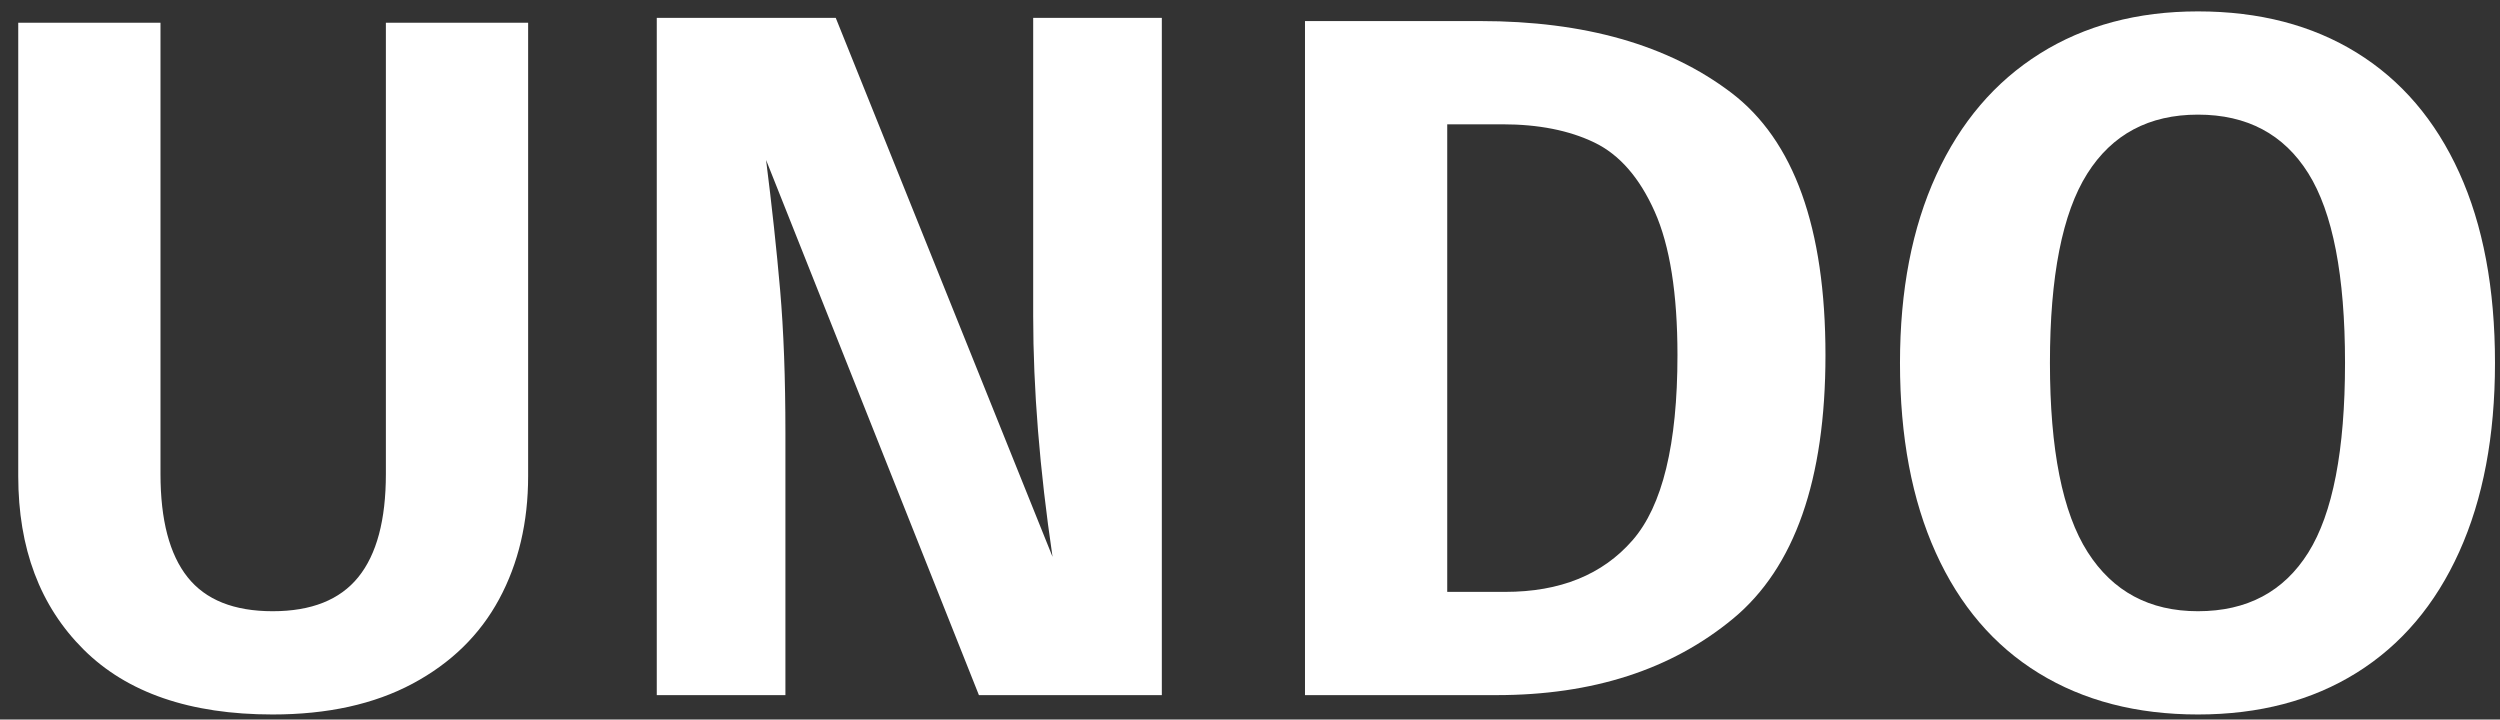 ﻿<?xml version="1.0" encoding="utf-8"?>
<!DOCTYPE svg PUBLIC "-//W3C//DTD SVG 1.1//EN" "http://www.w3.org/Graphics/SVG/1.1/DTD/svg11.dtd">
<svg xmlns="http://www.w3.org/2000/svg" xmlns:xlink="http://www.w3.org/1999/xlink" version="1.1" baseProfile="full" width="205" height="59" viewBox="0 0 205.00 59.00" enable-background="new 0 0 205.00 59.00" xml:space="preserve">
	<rect x="0" y="0" width="205.00" height="59.00" fill="#333333" stroke="none"/>
	<g>
		<path fill="#FFFFFF" fill-opacity="1" stroke-linejoin="round" d="M 43.307,39.038C 43.307,42.832 42.513,46.197 40.927,49.135C 39.34,52.073 36.972,54.382 33.824,56.064C 30.675,57.746 26.853,58.587 22.358,58.587C 15.59,58.587 10.421,56.81 6.851,53.257C 3.281,49.703 1.496,44.964 1.496,39.038L 1.496,1.863L 13.16,1.863L 13.16,38.865C 13.16,42.642 13.9,45.462 15.379,47.325C 16.858,49.189 19.184,50.12 22.358,50.12C 25.531,50.12 27.872,49.189 29.38,47.325C 30.888,45.462 31.642,42.642 31.642,38.865L 31.642,1.863L 43.307,1.863L 43.307,39.038 Z "/>
		<path fill="#FFFFFF" fill-opacity="1" stroke-linejoin="round" d="M 95.27,57L 80.271,57L 62.818,13.119C 63.297,16.904 63.681,20.461 63.971,23.792C 64.26,27.122 64.404,31.023 64.404,35.493L 64.404,57L 53.855,57L 53.855,1.467L 68.532,1.467L 86.308,45.658C 85.25,38.477 84.721,31.886 84.721,25.887L 84.721,1.467L 95.27,1.467L 95.27,57 Z "/>
		<path fill="#FFFFFF" fill-opacity="1" stroke-linejoin="round" d="M 121.376,1.727C 129.937,1.727 136.796,3.683 141.953,7.596C 147.109,11.509 149.688,18.684 149.688,29.122C 149.688,39.344 147.163,46.546 142.114,50.728C 137.065,54.909 130.598,57 122.714,57L 107.009,57L 107.009,1.727L 121.376,1.727 Z M 118.673,10.193L 118.673,48.534L 123.433,48.534C 127.929,48.534 131.406,47.125 133.864,44.307C 136.323,41.489 137.552,36.427 137.552,29.122C 137.552,24.073 136.93,20.151 135.687,17.358C 134.443,14.565 132.79,12.672 130.728,11.681C 128.666,10.689 126.156,10.193 123.198,10.193L 118.673,10.193 Z "/>
		<path fill="#FFFFFF" fill-opacity="1" stroke-linejoin="round" d="M 180.231,0.934C 185.255,0.934 189.594,2.062 193.247,4.318C 196.899,6.574 199.703,9.852 201.657,14.154C 203.612,18.455 204.589,23.655 204.589,29.754C 204.589,35.754 203.612,40.919 201.657,45.249C 199.703,49.579 196.899,52.885 193.247,55.165C 189.594,57.446 185.255,58.587 180.231,58.587C 175.207,58.587 170.858,57.459 167.184,55.203C 163.511,52.947 160.695,49.656 158.737,45.329C 156.778,41.003 155.799,35.811 155.799,29.754C 155.799,23.812 156.79,18.678 158.774,14.352C 160.757,10.026 163.588,6.708 167.265,4.398C 170.942,2.089 175.264,0.934 180.231,0.934 Z M 180.231,9.4C 176.215,9.4 173.188,11.016 171.151,14.247C 169.114,17.478 168.095,22.647 168.095,29.754C 168.095,36.869 169.126,42.042 171.188,45.273C 173.25,48.505 176.264,50.12 180.231,50.12C 184.256,50.12 187.272,48.517 189.28,45.311C 191.288,42.104 192.292,36.919 192.292,29.754C 192.292,22.597 191.288,17.416 189.28,14.21C 187.272,11.003 184.256,9.4 180.231,9.4 Z "/>
	</g>
</svg>
